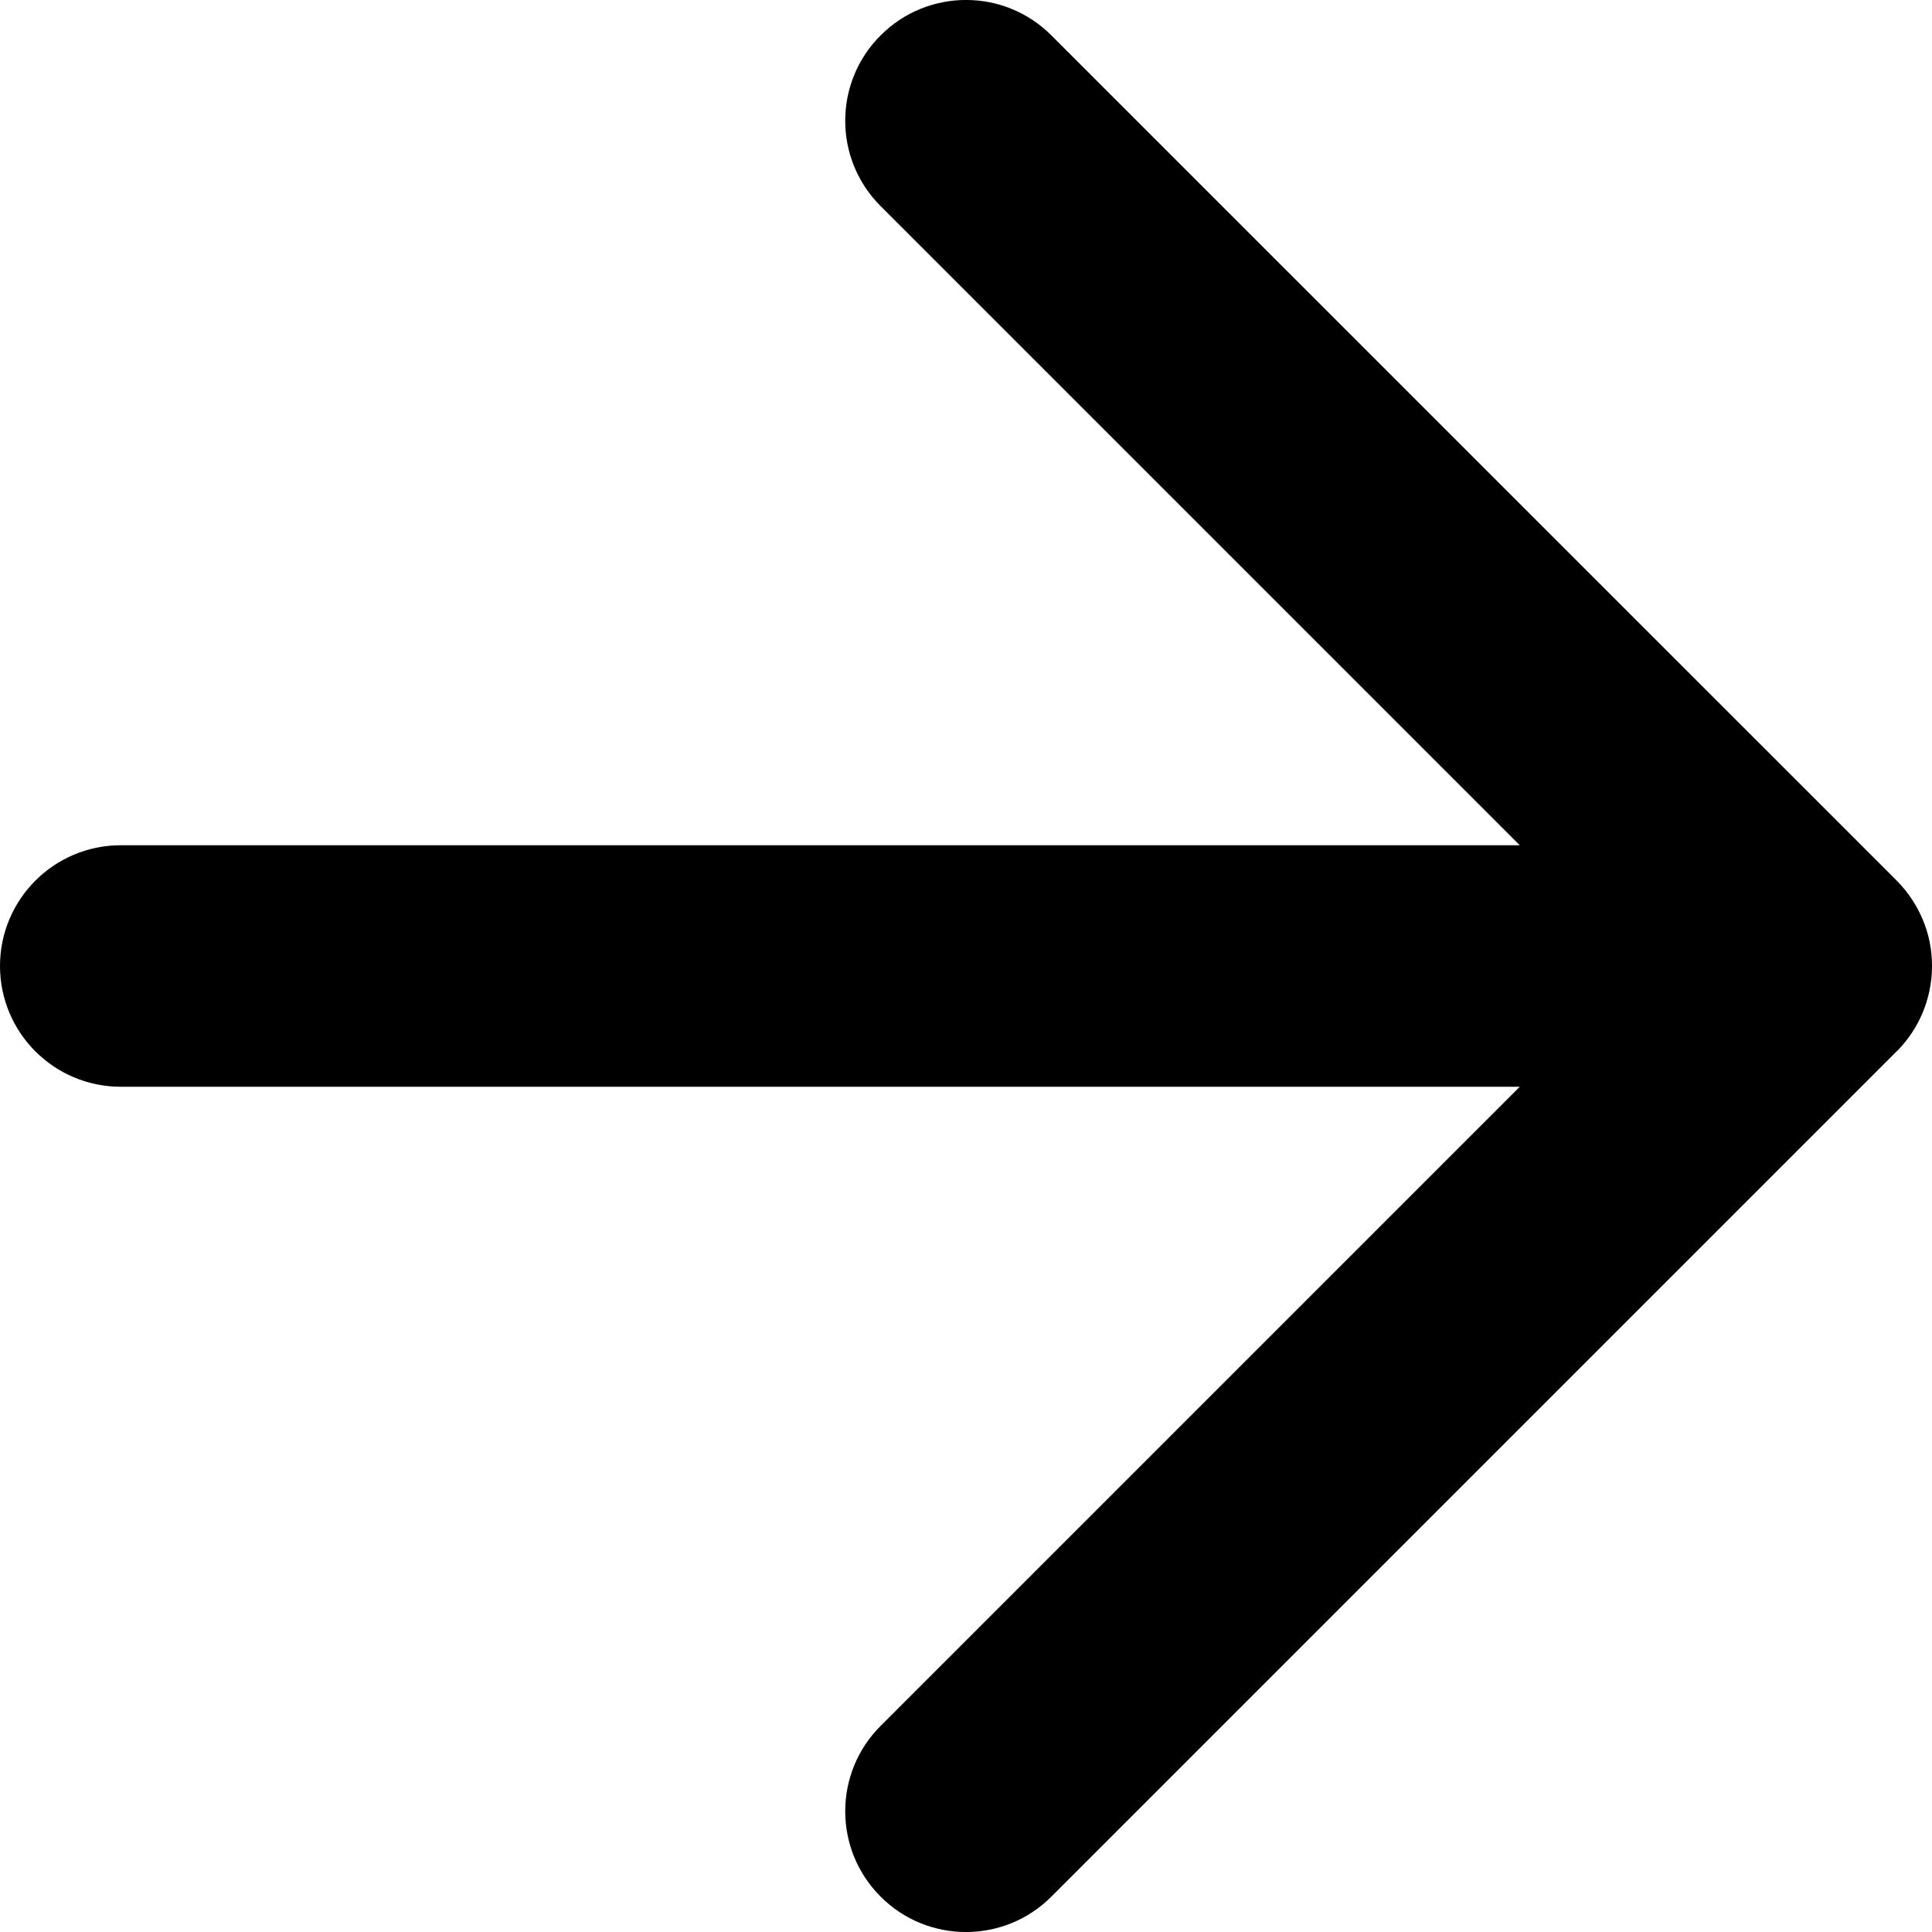 <svg width="14" height="14" viewBox="0 0 16 16" fill="none">
    <path fill-rule="evenodd" clip-rule="evenodd"
          d="M8.707 0.293C8.317 -0.098 7.683 -0.098 7.293 0.293C6.902 0.683 6.902 1.317 7.293 1.707L12.586 7H1C0.448 7 0 7.448 0 8C0 8.552 0.448 9 1 9H12.586L7.293 14.293C6.902 14.683 6.902 15.317 7.293 15.707C7.683 16.098 8.317 16.098 8.707 15.707L15.706 8.708C15.709 8.705 15.711 8.703 15.714 8.701C15.89 8.521 15.999 8.275 16 8.003C16 8.002 16 8.001 16 8C16 7.999 16 7.998 16 7.997C16 7.862 15.973 7.734 15.924 7.617C15.876 7.502 15.806 7.394 15.714 7.299C15.711 7.297 15.709 7.295 15.707 7.292M8.707 0.293L15.707 7.292L8.707 0.293Z"
          fill="currentColor"/>
</svg>
